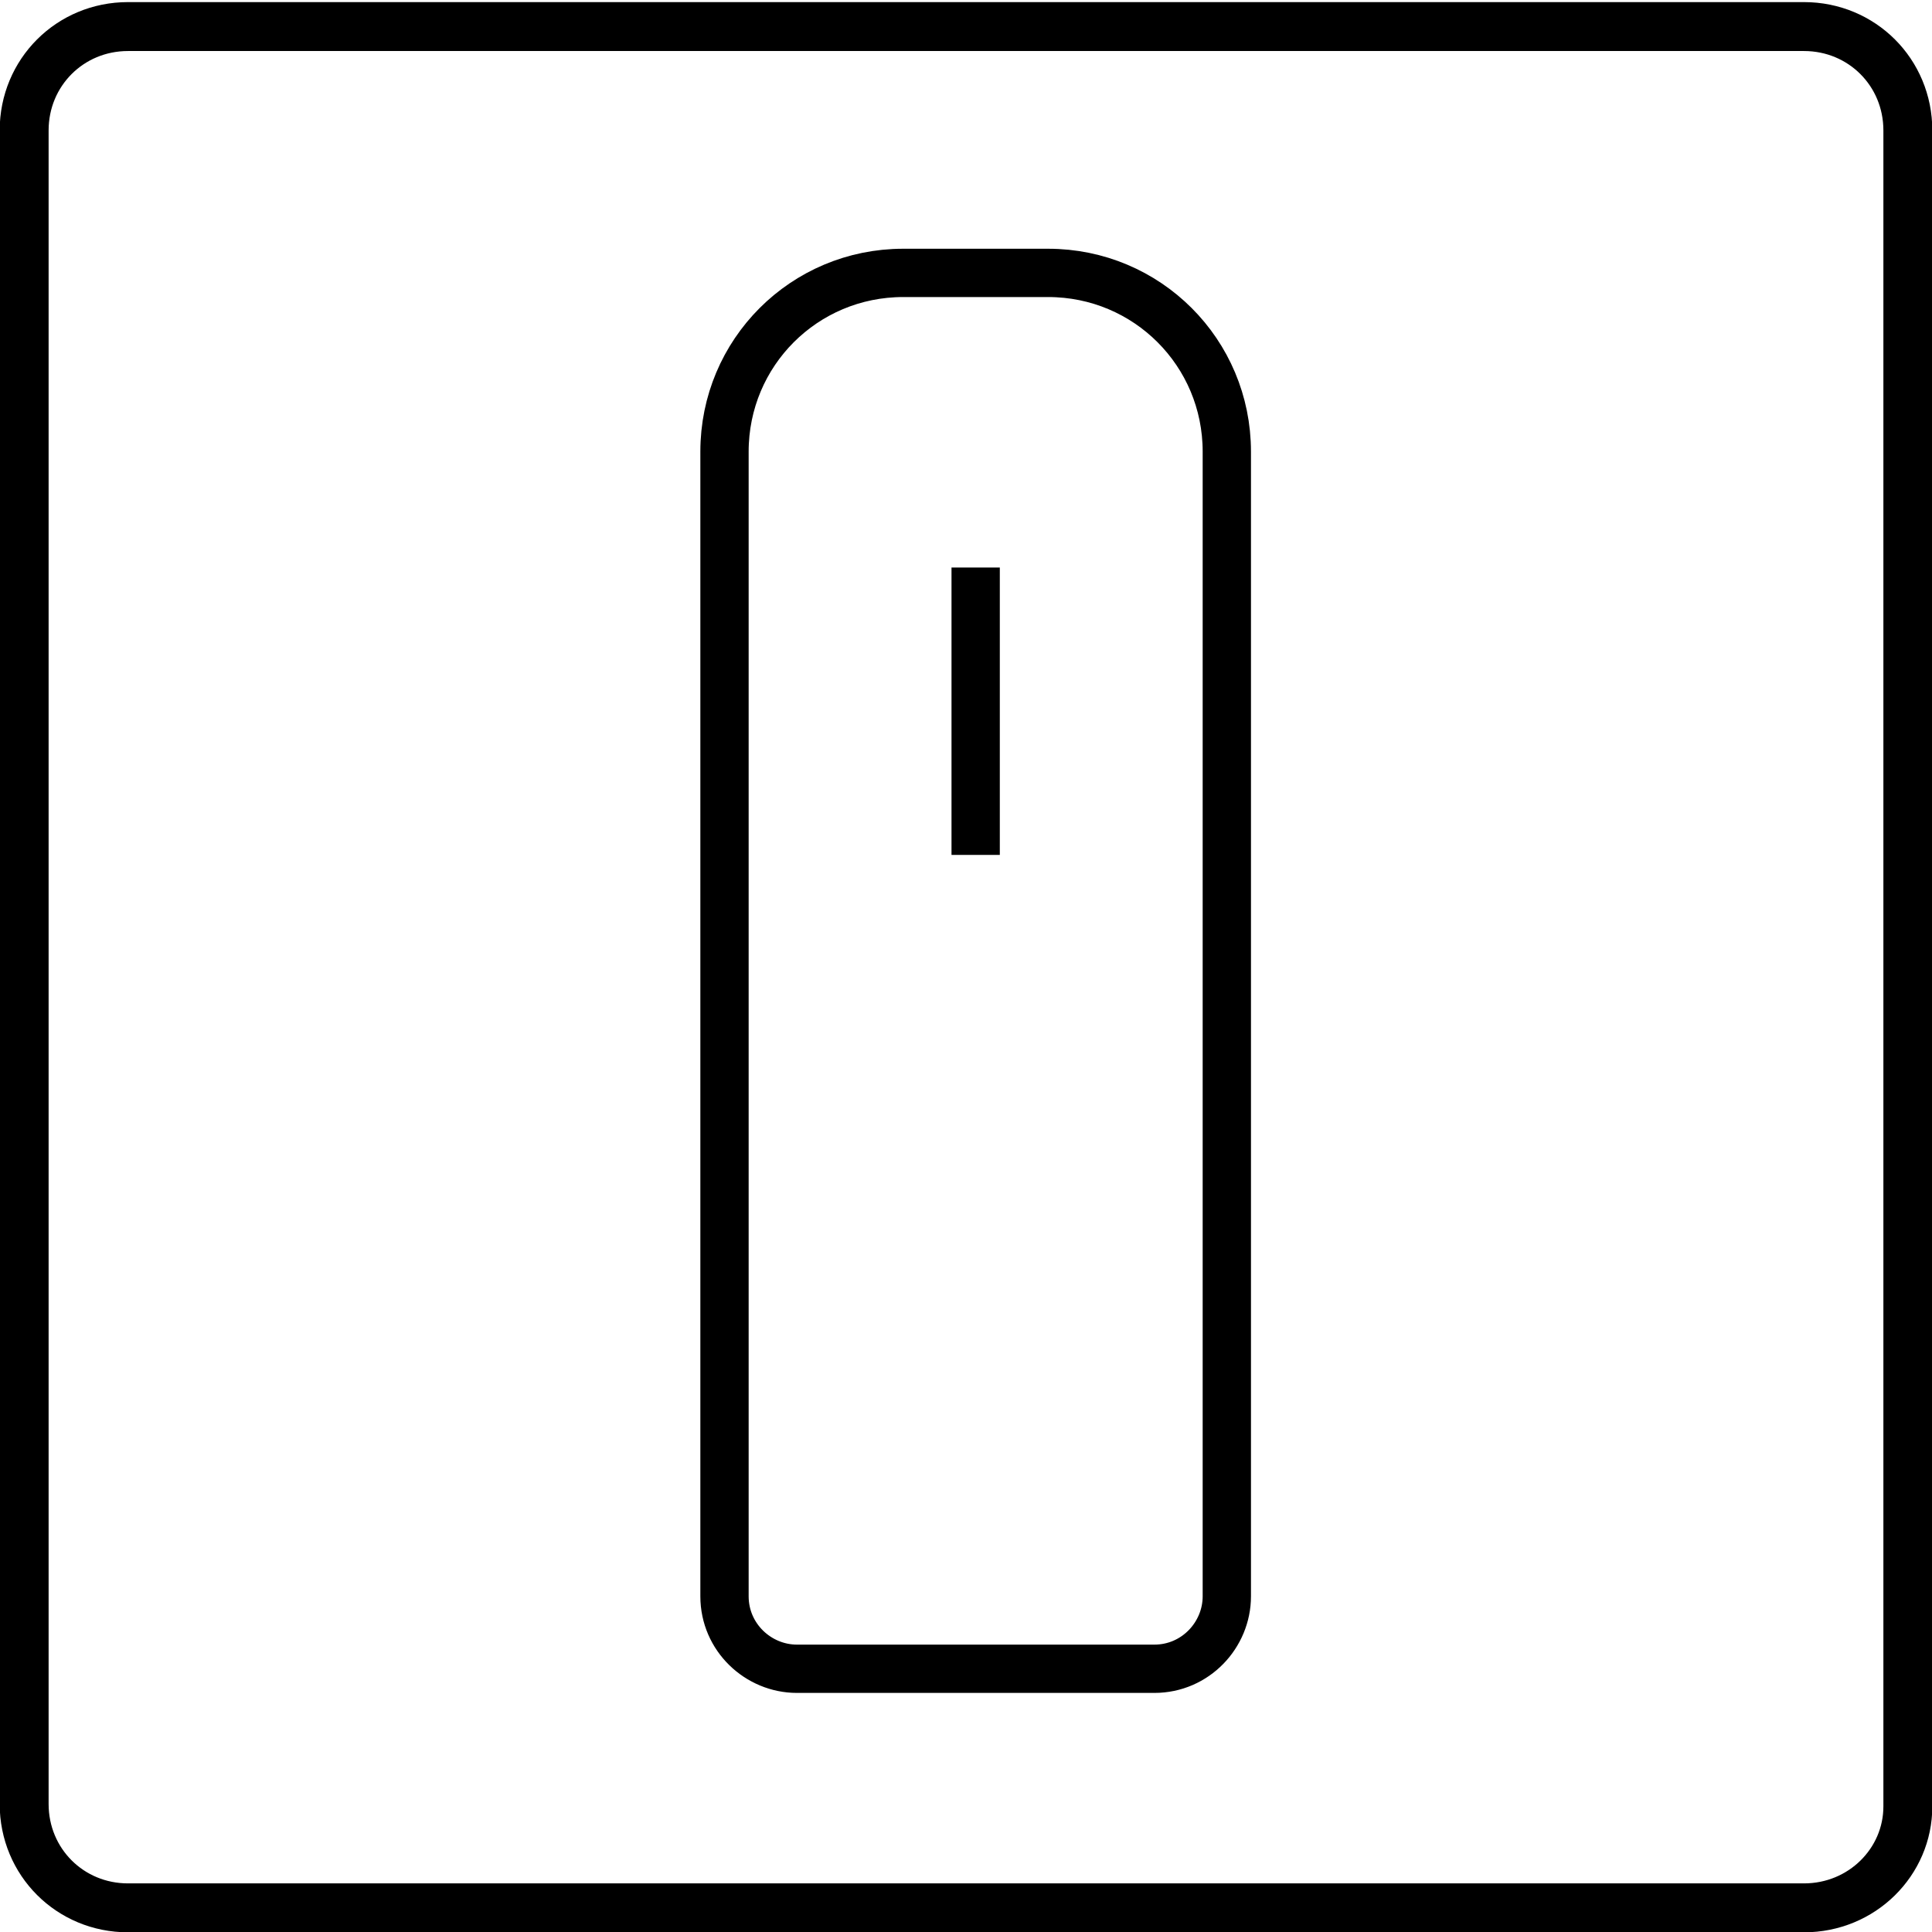 <?xml version="1.0" encoding="utf-8"?>
<!-- Generator: Adobe Illustrator 23.0.4, SVG Export Plug-In . SVG Version: 6.00 Build 0)  -->
<svg version="1.1" id="Livello_1" xmlns="http://www.w3.org/2000/svg" xmlns:xlink="http://www.w3.org/1999/xlink" x="0px" y="0px"
	 viewBox="0 0 80 80" style="enable-background:new 0 0 80 80;" xml:space="preserve">
<style type="text/css">
	.st0{fill:none;stroke:#000000;stroke-width:2.026;stroke-miterlimit:10;}
	.st1{fill:none;stroke:#000000;stroke-width:2;stroke-miterlimit:10;}
</style>
<path class="st0" d="M74.7,79H5.3C2.9,79,1,77.1,1,74.7V5.4C1,3,2.9,1.1,5.3,1.1h69.4C77.1,1.1,79,3,79,5.4v69.4
	C79,77.1,77.1,79,74.7,79z"/>
<path class="st1" d="M47.8,69.1H33c-1.6,0-3-1.3-3-3V18.7c0-4.1,3.3-7.4,7.4-7.4h6c4.1,0,7.4,3.3,7.4,7.4v47.4
	C50.8,67.7,49.5,69.1,47.8,69.1z"/>
<line class="st1" x1="40.4" y1="23.5" x2="40.4" y2="35.4"/>
</svg>

